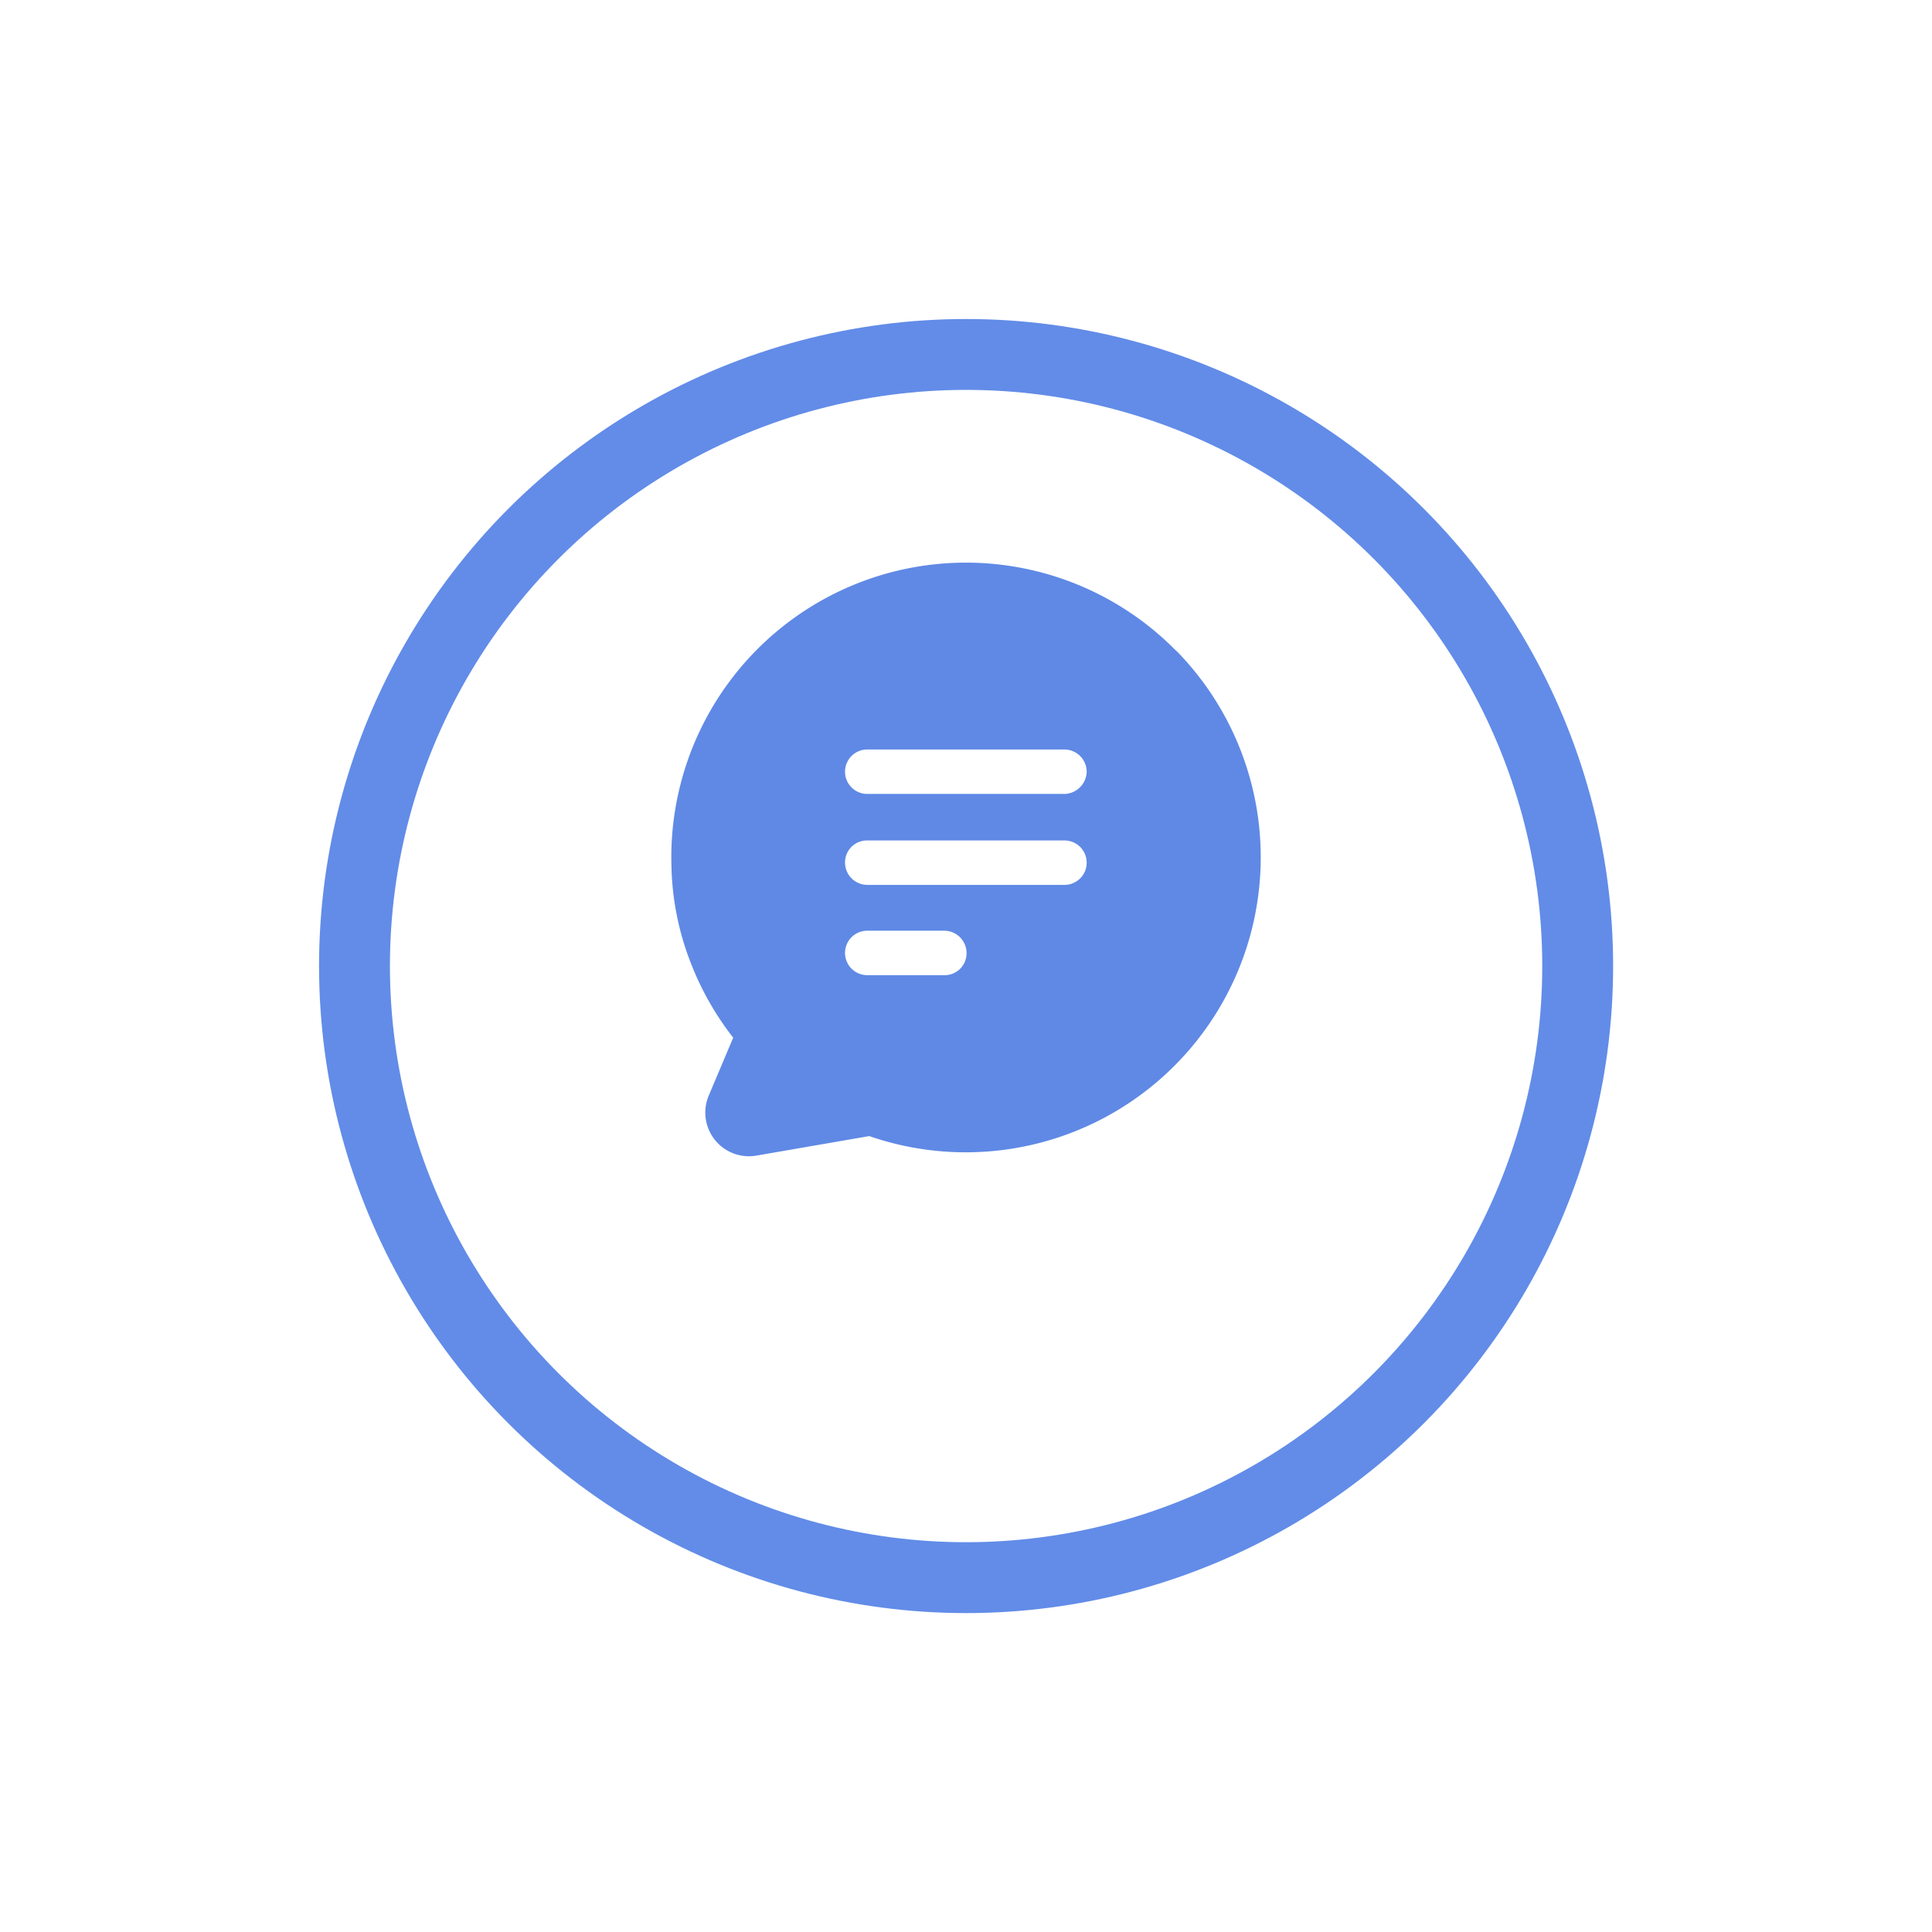 <svg xmlns="http://www.w3.org/2000/svg" xmlns:xlink="http://www.w3.org/1999/xlink" width="54.517" height="54.517" viewBox="0 0 54.517 54.517">
  <defs>
    <filter id="Ellipse_129" x="0" y="0" width="54.517" height="54.517" filterUnits="userSpaceOnUse">
      <feOffset dy="3" input="SourceAlpha"/>
      <feGaussianBlur stdDeviation="3" result="blur"/>
      <feFlood flood-opacity="0.161"/>
      <feComposite operator="in" in2="blur"/>
      <feComposite in="SourceGraphic"/>
    </filter>
  </defs>
  <g id="javob" transform="translate(-443.057 -148.608)">
    <g transform="matrix(1, 0, 0, 1, 443.06, 148.61)" filter="url(#Ellipse_129)">
      <g id="Ellipse_129-2" data-name="Ellipse 129" transform="translate(9 6)" fill="#fff" stroke="#628ce8" stroke-width="2">
        <ellipse cx="18.258" cy="18.258" rx="18.258" ry="18.258" stroke="none"/>
        <ellipse cx="18.258" cy="18.258" rx="17.258" ry="17.258" fill="none"/>
      </g>
    </g>
    <g id="comments" transform="translate(462 164.484)">
      <g id="Group_1859" data-name="Group 1859" transform="translate(0 0)">
        <path id="Path_1277" data-name="Path 1277" d="M15.878,2.491A8.314,8.314,0,0,0,1.634,8.565,7.923,7.923,0,0,0,2.2,11.348a8.235,8.235,0,0,0,1.176,2.057l-.686,1.626a1.232,1.232,0,0,0,1.352,1.7l3.174-.549a8.324,8.324,0,0,0,8.66-13.7Zm-6.544,9.15H7.159a.627.627,0,0,1,0-1.254H9.334a.631.631,0,0,1,.627.627A.619.619,0,0,1,9.334,11.642Zm3.39-2.547H7.159a.631.631,0,0,1-.627-.627.619.619,0,0,1,.627-.627h5.565a.627.627,0,0,1,0,1.254Zm0-2.567H7.159a.627.627,0,0,1,0-1.254h5.565a.631.631,0,0,1,.627.627A.645.645,0,0,1,12.724,6.528Z" transform="translate(-1.63 0)" fill="#5f89e5"/>
      </g>
    </g>
  </g>
</svg>
